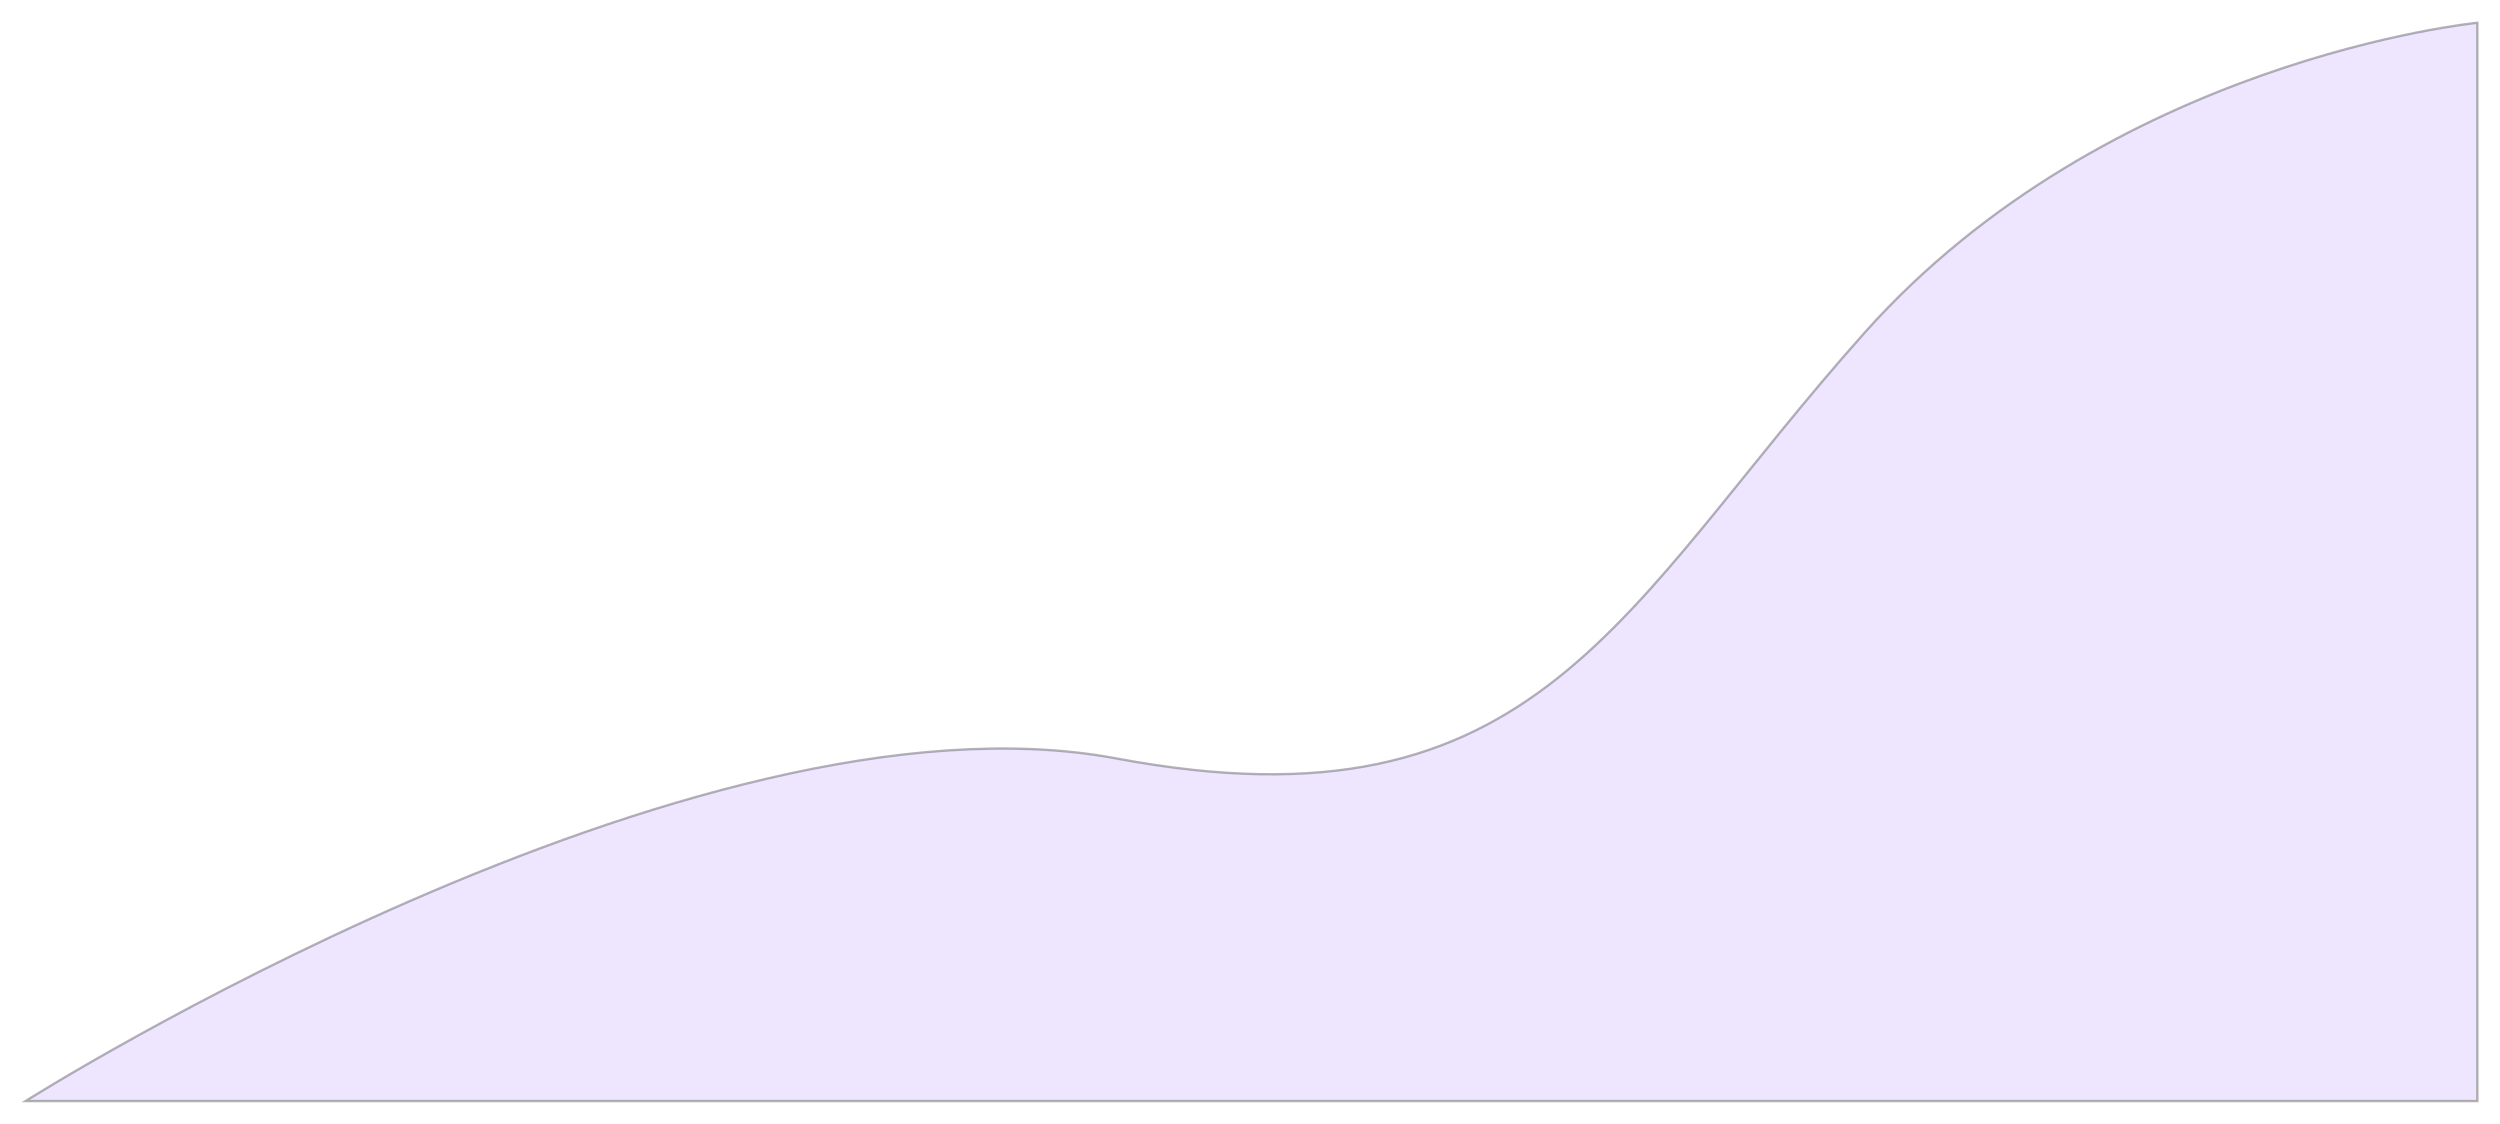 <svg xmlns="http://www.w3.org/2000/svg" xmlns:xlink="http://www.w3.org/1999/xlink" viewBox="0 0 1048.183 471.14">
  <defs>
    <style>
      .cls-1 {
        fill: #decdff;
        stroke: #707070;
        opacity: 0.53;
      }

      .cls-2 {
        filter: url(#Path_1);
      }
    </style>
    <filter id="Path_1" x="0" y="0" width="1048.183" height="471.14" filterUnits="userSpaceOnUse">
      <feOffset dx="3" dy="3" input="SourceAlpha"/>
      <feGaussianBlur stdDeviation="3" result="blur"/>
      <feFlood flood-opacity="0.161"/>
      <feComposite operator="in" in2="blur"/>
      <feComposite in="SourceGraphic"/>
    </filter>
  </defs>
  <g class="cls-2" transform="matrix(1, 0, 0, 1, 0, 0)">
    <path id="Path_1-2" data-name="Path 1" class="cls-1" d="M803.044,972.243s279.934-176.9,457.379-143.64,211.1-63.5,313.588-178.416S1831,520.154,1831,520.154V972.243Z" transform="translate(-795.32 -513.6)"/>
  </g>
</svg>
